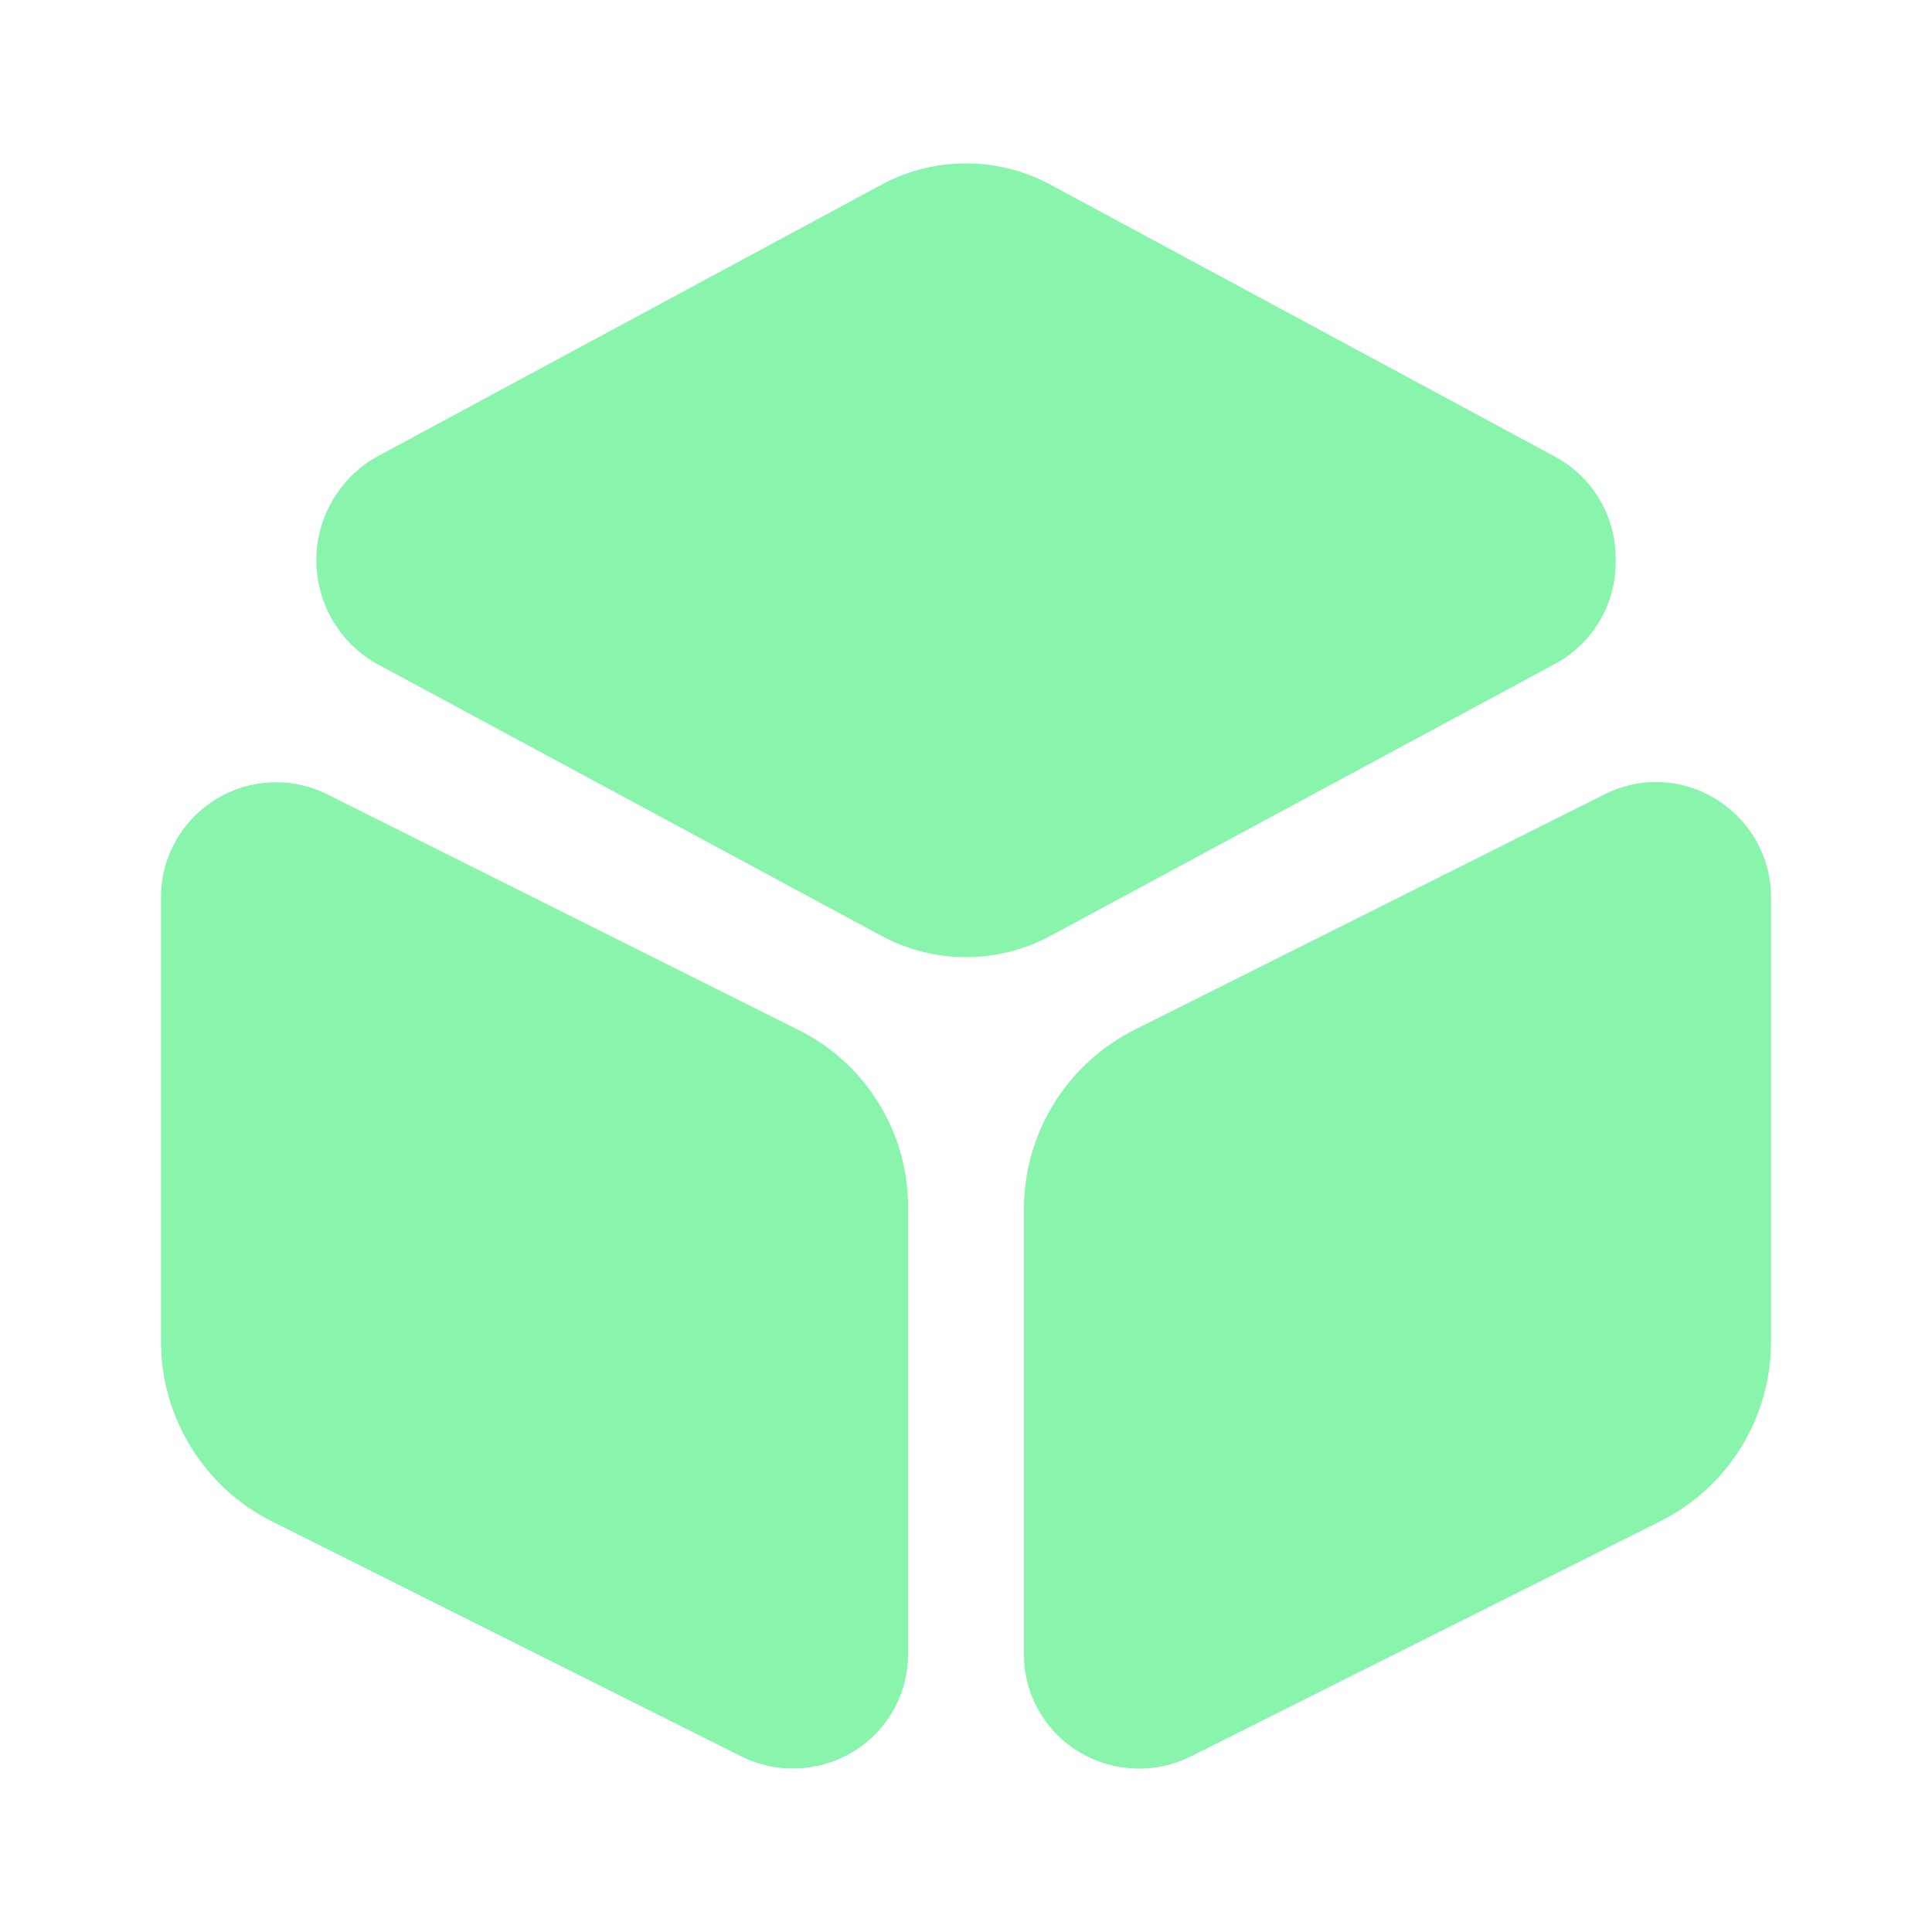 <svg xmlns="http://www.w3.org/2000/svg" width="24" height="24" viewBox="0 0 24 24">
  <g id="vuesax_bold_3dcube" data-name="vuesax/bold/3dcube" transform="translate(-300 -508)">
    <g id="_3dcube" data-name="3dcube">
      <path id="Vector" d="M15.4,3.65,9.13.27a2.216,2.216,0,0,0-2.12,0L.74,3.65a1.477,1.477,0,0,0,0,2.56L7.01,9.59a2.216,2.216,0,0,0,2.12,0L15.4,6.21a1.431,1.431,0,0,0,.74-1.28A1.431,1.431,0,0,0,15.4,3.65Z" transform="translate(303.93 510.03)" fill="#89f4ab"/>
      <path id="Vector-2" data-name="Vector" d="M7.91,3.071,2.07.151A1.429,1.429,0,0,0,0,1.431v5.51a2.5,2.5,0,0,0,1.38,2.24L7.21,12.1a1.442,1.442,0,0,0,1.39-.06,1.413,1.413,0,0,0,.68-1.22V5.311A2.454,2.454,0,0,0,7.91,3.071Z" transform="translate(302 517.719)" fill="#89f4ab"/>
      <path id="Vector-3" data-name="Vector" d="M8.6.215A1.409,1.409,0,0,0,7.21.155L1.38,3.075A2.491,2.491,0,0,0,0,5.315v5.51a1.413,1.413,0,0,0,.68,1.22,1.442,1.442,0,0,0,1.39.06L7.9,9.185a2.491,2.491,0,0,0,1.38-2.24V1.435A1.425,1.425,0,0,0,8.6.215Z" transform="translate(312.72 517.715)" fill="#89f4ab"/>
      <path id="Vector-4" data-name="Vector" d="M0,0H24V24H0Z" transform="translate(324 532) rotate(180)" fill="none" opacity="0"/>
    </g>
  </g>
</svg>
